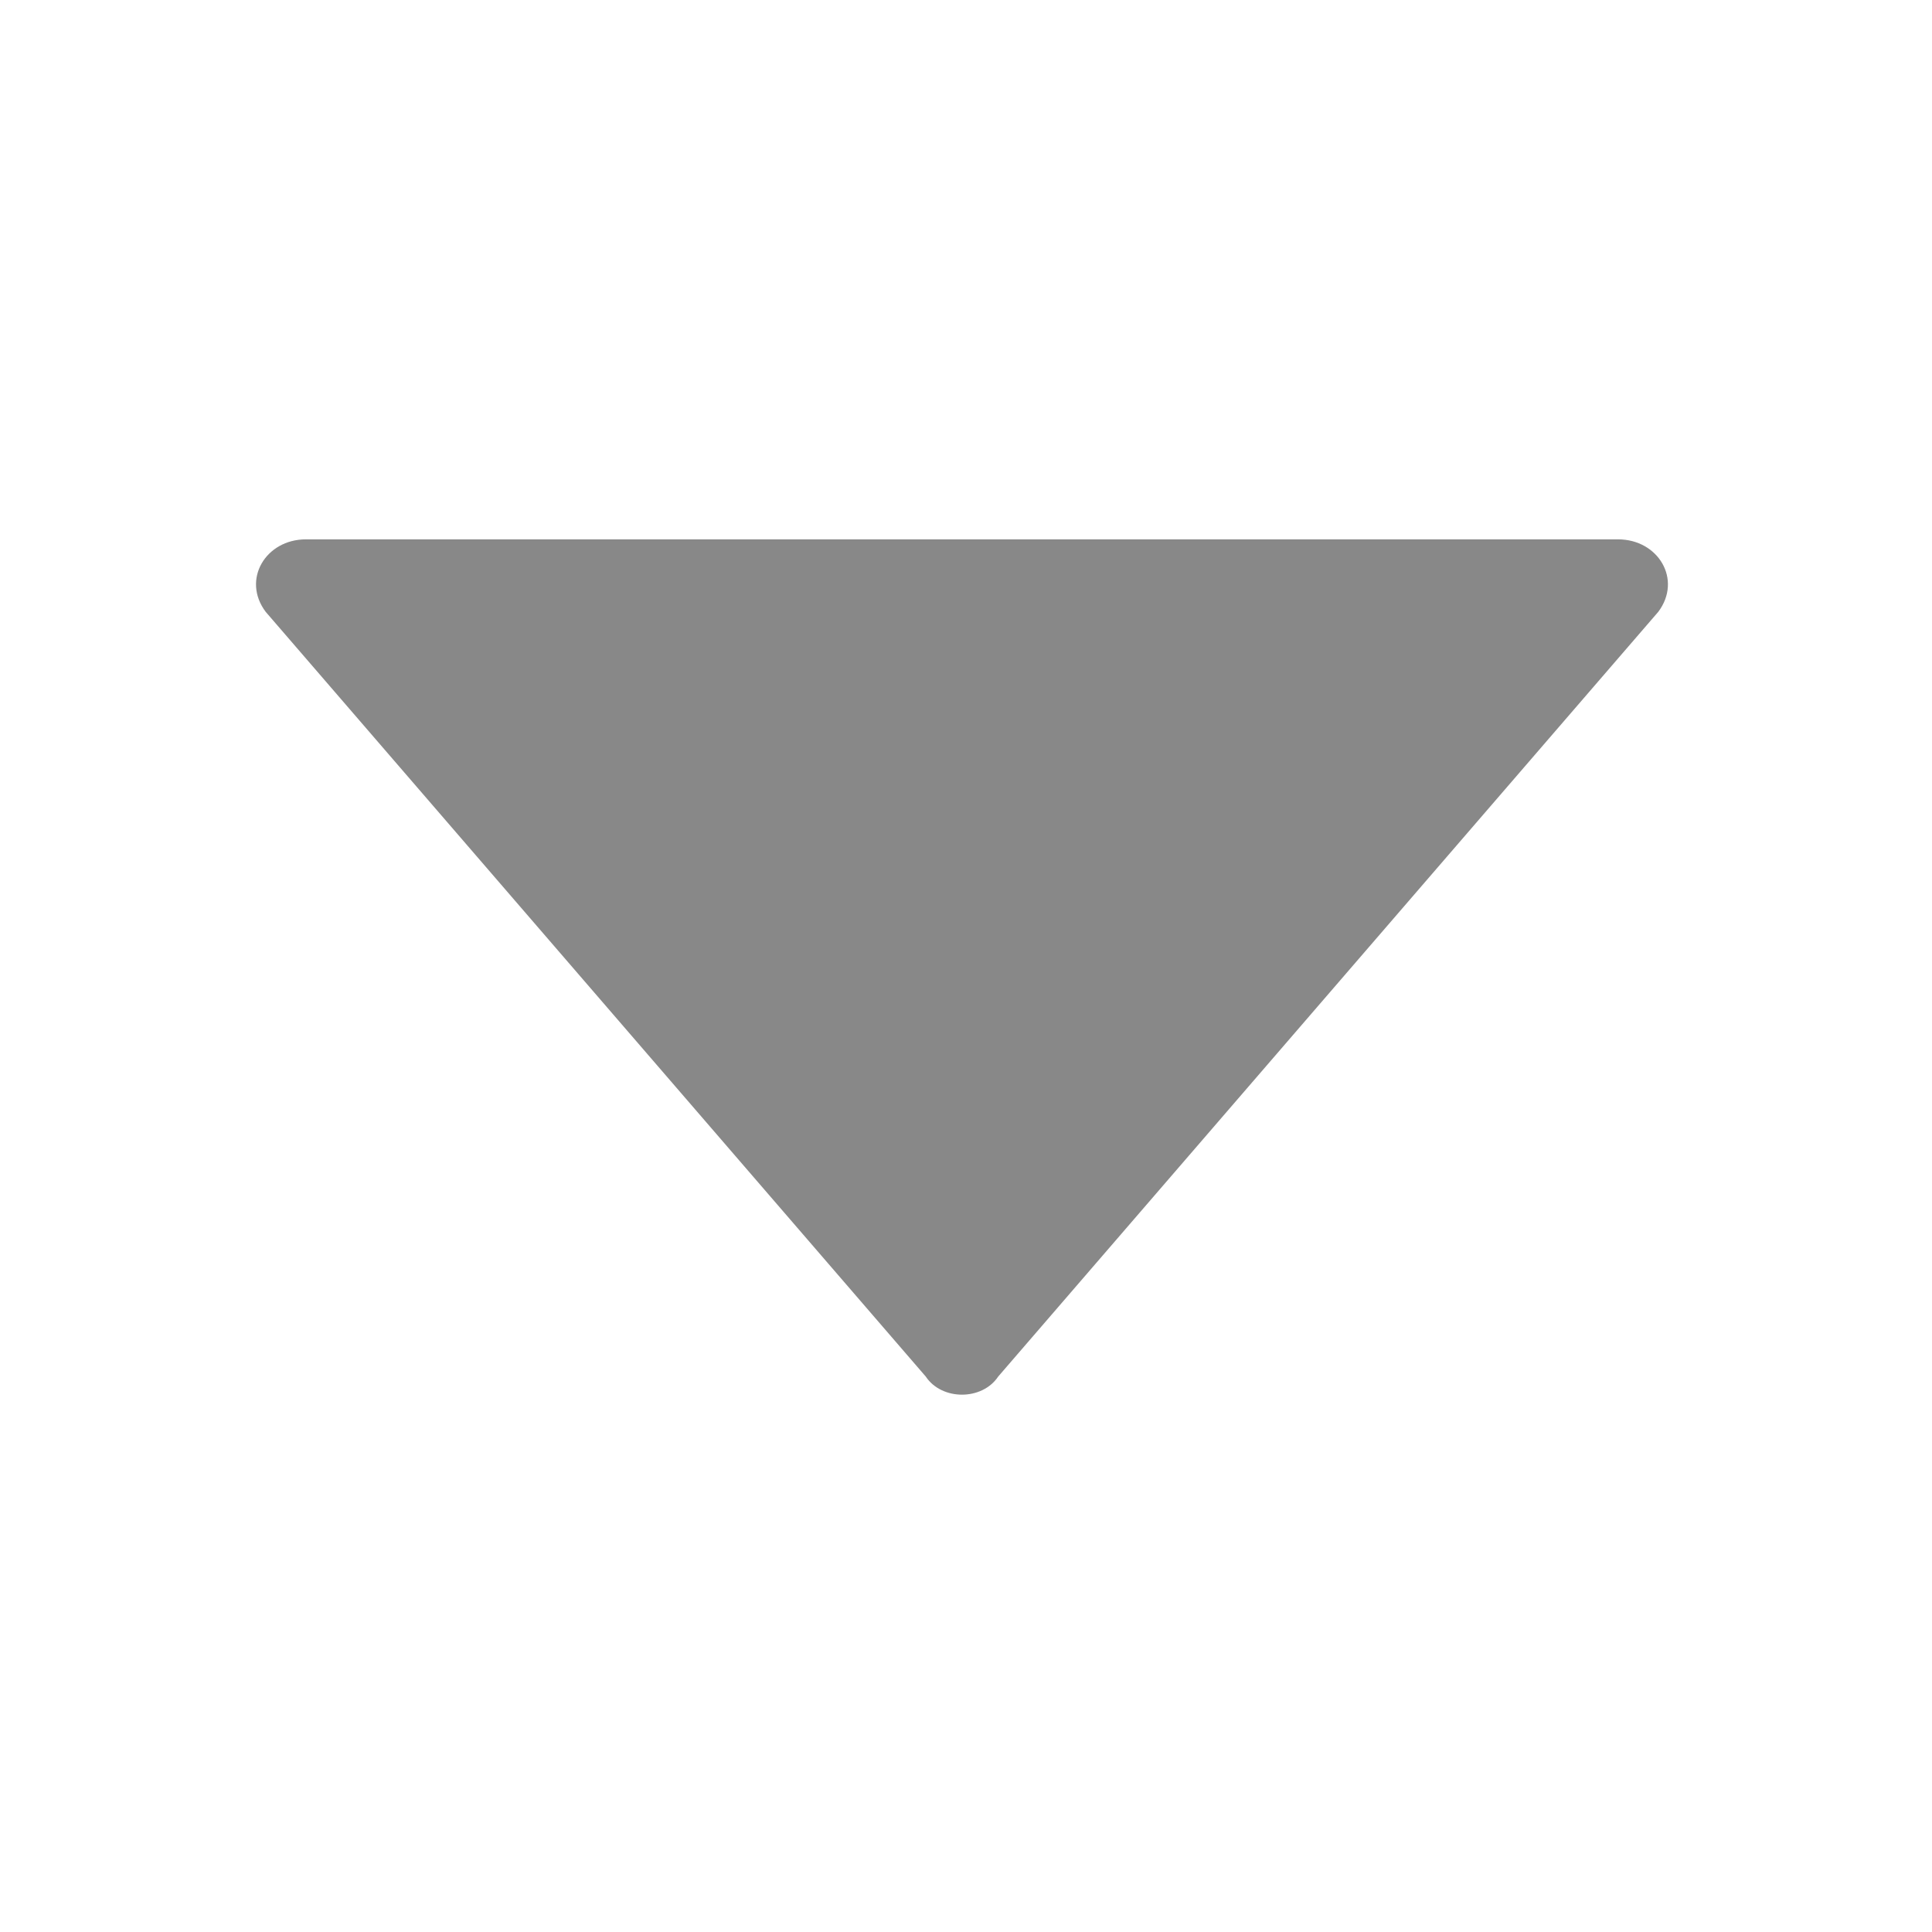<?xml version="1.0" encoding="utf-8"?>
<!-- Generator: Adobe Illustrator 24.2.0, SVG Export Plug-In . SVG Version: 6.00 Build 0)  -->
<svg version="1.1" id="图层_1" xmlns="http://www.w3.org/2000/svg" xmlns:xlink="http://www.w3.org/1999/xlink" x="0px" y="0px"
	 viewBox="0 0 24 24" style="enable-background:new 0 0 24 24;" xml:space="preserve">
<style type="text/css">
	.st0{fill:#888888;}
</style>
<path class="st0" d="M3.3,7.6l8.2,9.5c0.2,0.3,0.7,0.3,0.9,0l8.2-9.5c0.3-0.4,0-0.9-0.5-0.9H3.8C3.3,6.7,3,7.2,3.3,7.6z"/>
</svg>
